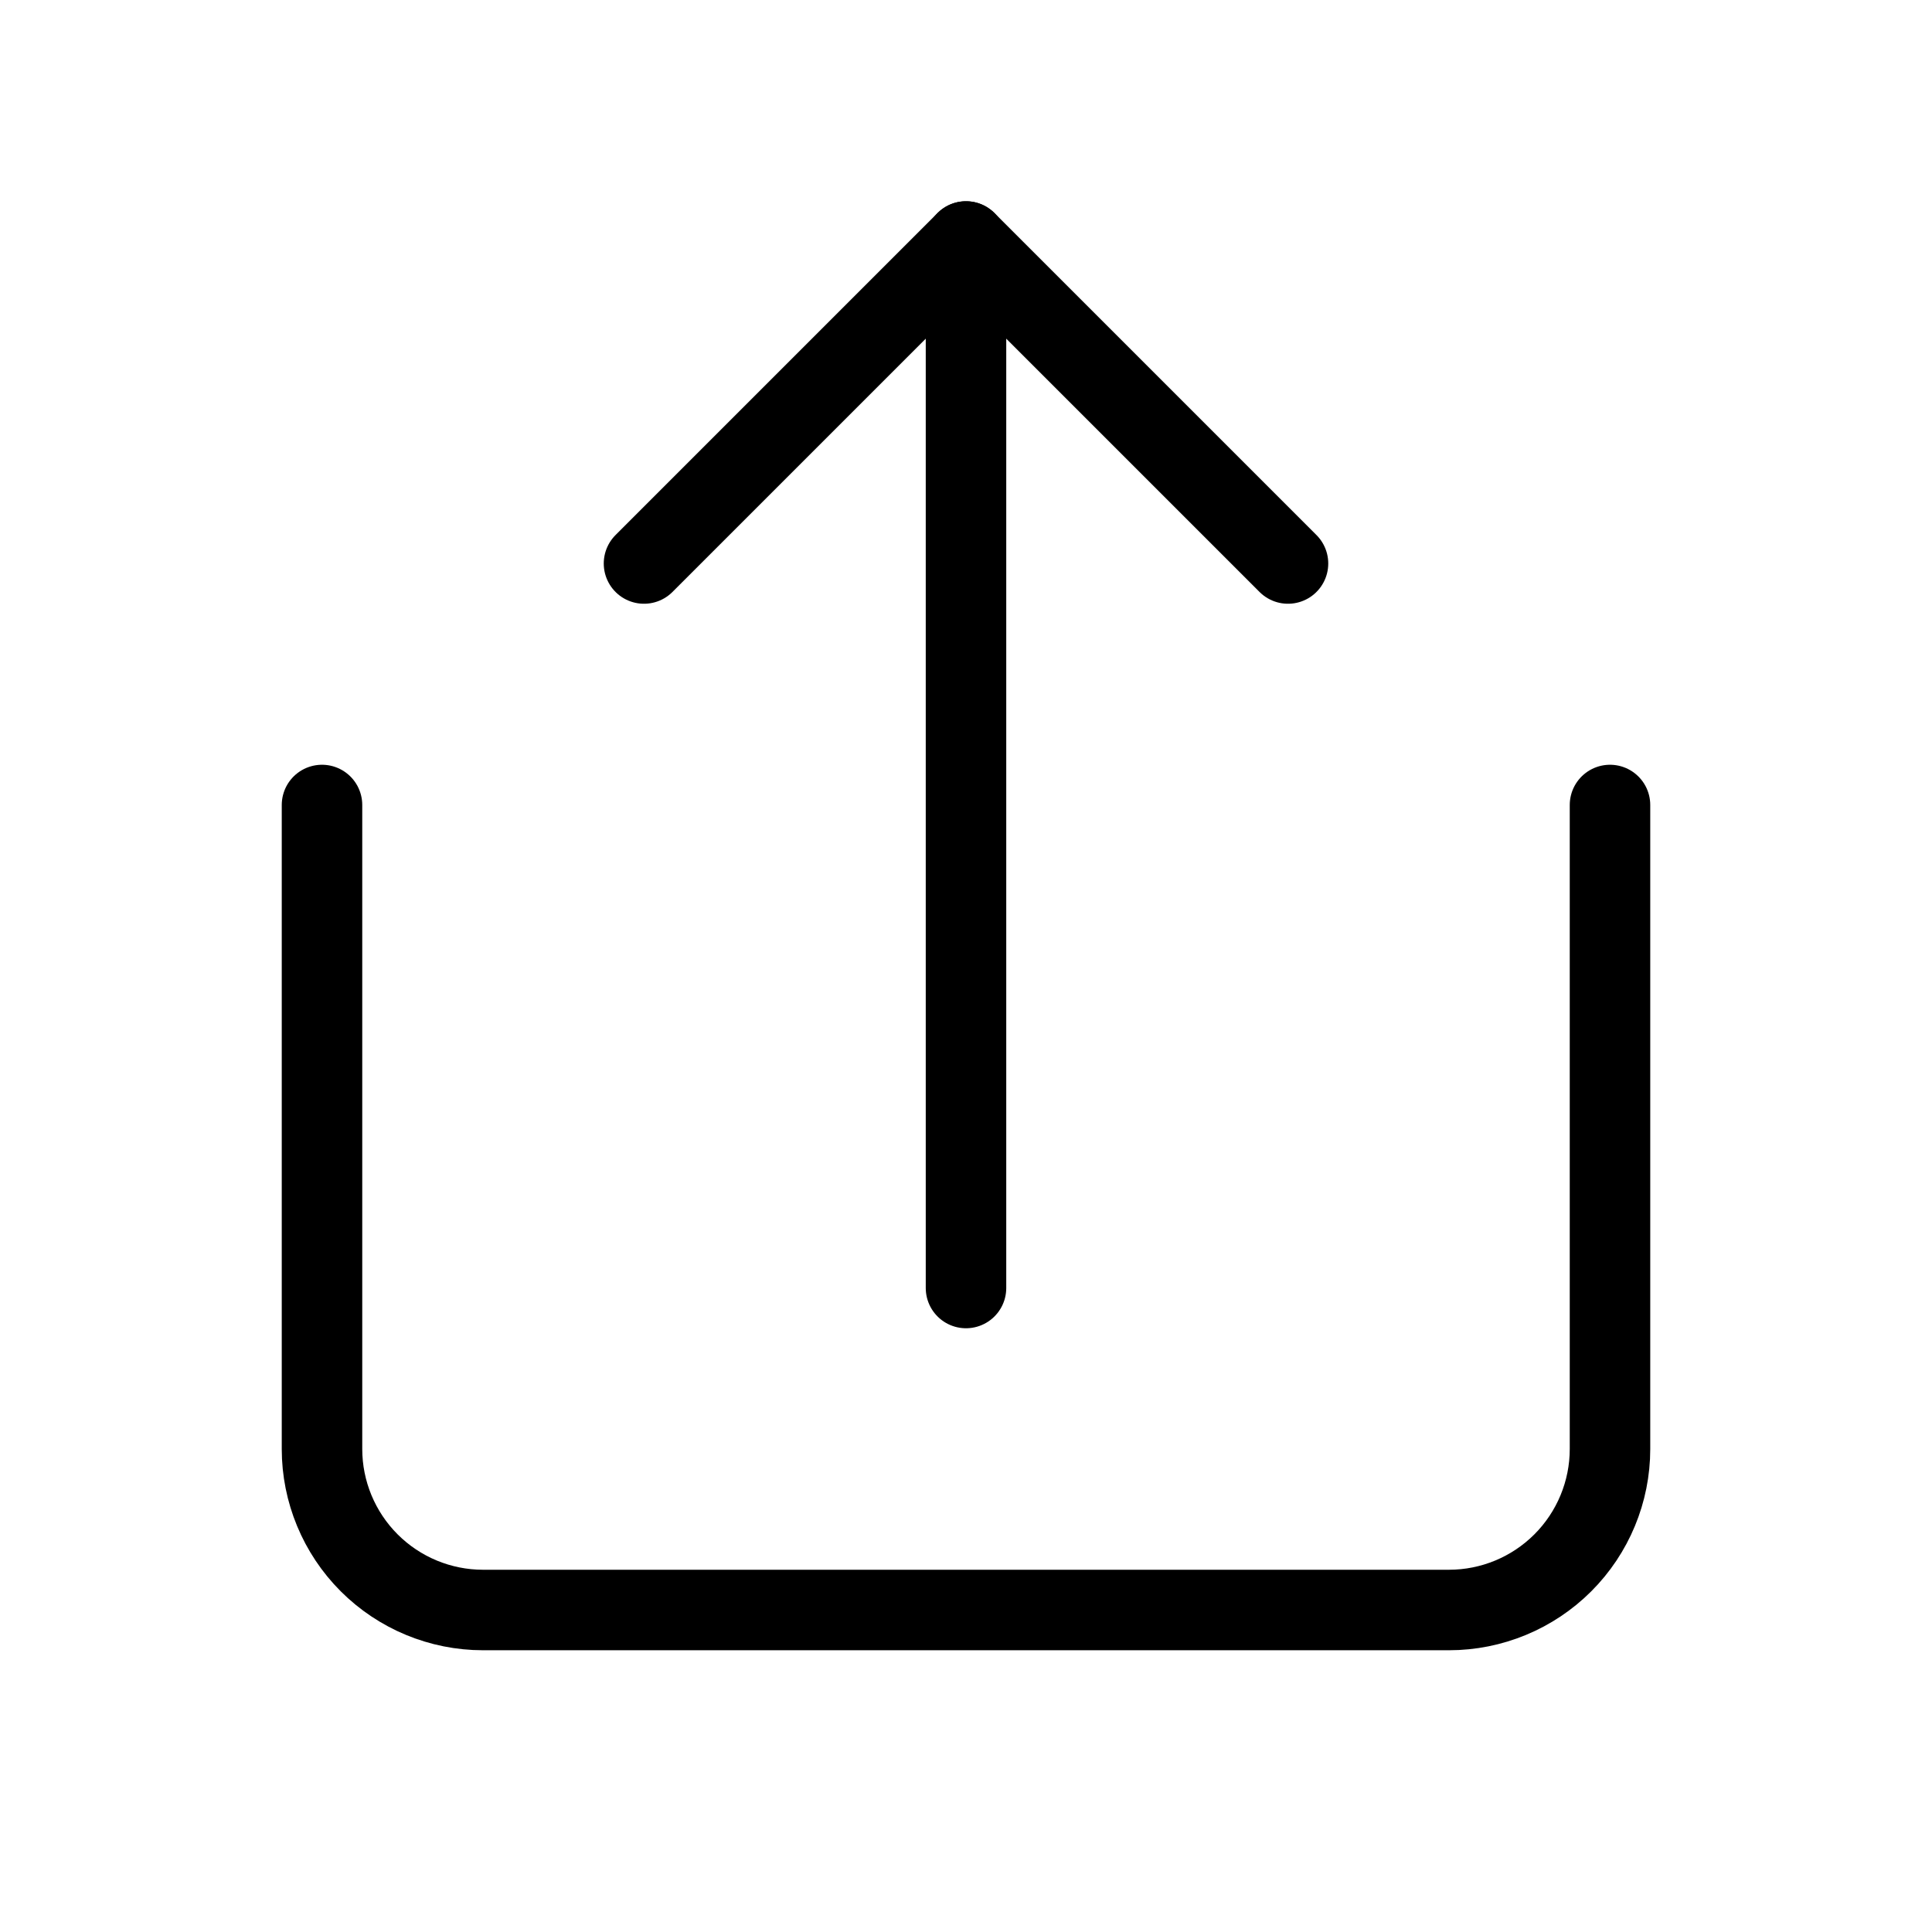 <svg width="24" height="24" viewBox="0 0 24 24" fill="none" xmlns="http://www.w3.org/2000/svg">
<path d="M4 10V18C4 18.53 4.211 19.039 4.586 19.414C4.961 19.789 5.47 20 6 20H18C18.53 20 19.039 19.789 19.414 19.414C19.789 19.039 20 18.53 20 18V10" stroke="currentColor" stroke-linecap="round" stroke-linejoin="round"/>
<path d="M16 7L12 3L8 7" stroke="currentColor" stroke-linecap="round" stroke-linejoin="round"/>
<path d="M12 3V16" stroke="currentColor" stroke-linecap="round" stroke-linejoin="round"/>
</svg>
